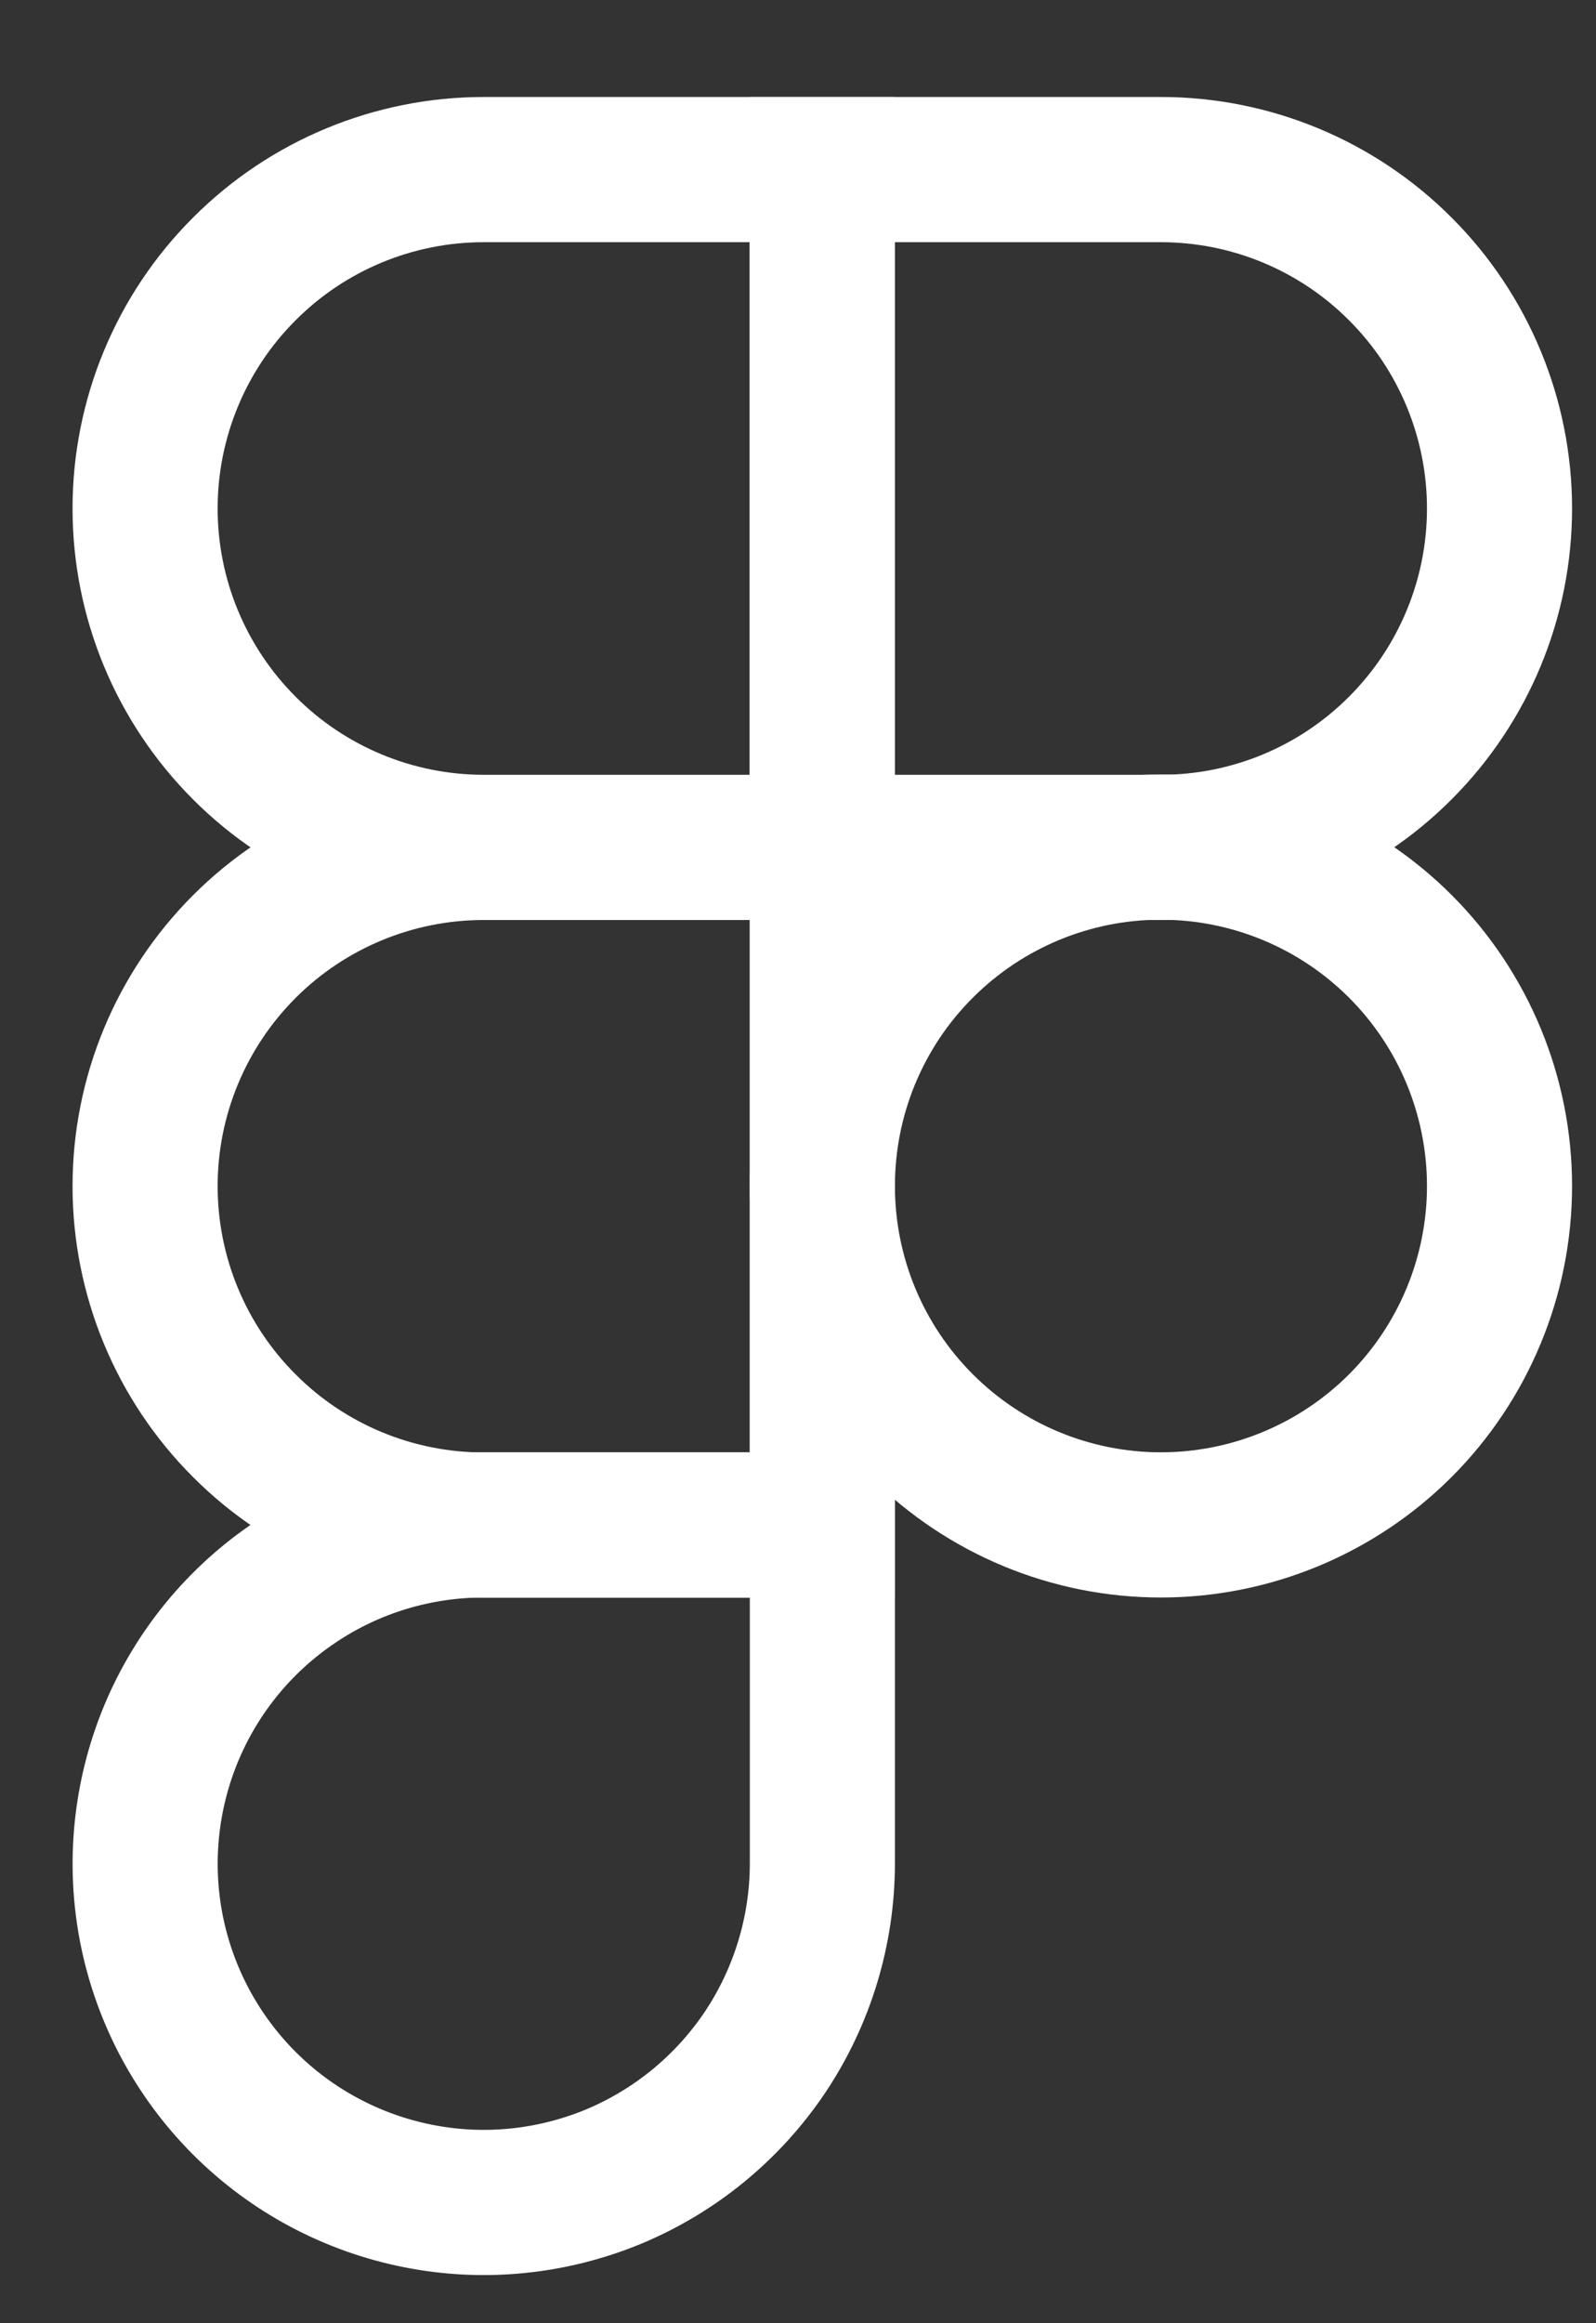 <svg width="11" height="16" viewBox="0 0 11 16" fill="none" xmlns="http://www.w3.org/2000/svg">
<rect x="0" y="0" width="11" height="16" fill="#333333" stroke="none"/>
<path d="M3.334 5.836C2.715 5.836 2.121 5.59 1.684 5.152C1.246 4.714 1 4.121 1 3.502C1 2.883 1.246 2.289 1.684 1.852C2.121 1.414 2.715 1.168 3.334 1.168H5.667V5.836M3.334 5.836H5.667M3.334 5.836C2.715 5.836 2.121 6.082 1.684 6.519C1.246 6.957 1 7.55 1 8.169C1 8.788 1.246 9.382 1.684 9.819C2.121 10.257 2.715 10.503 3.334 10.503H5.667V5.836" stroke="white"/>
<path d="M10.335 8.168C10.335 8.787 10.089 9.38 9.652 9.818C9.214 10.256 8.62 10.502 8.001 10.502C7.382 10.502 6.789 10.256 6.351 9.818C5.913 9.38 5.668 8.787 5.668 8.168C5.668 7.549 5.913 6.955 6.351 6.518C6.789 6.08 7.382 5.834 8.001 5.834C8.62 5.834 9.214 6.08 9.652 6.518C10.089 6.955 10.335 7.549 10.335 8.168ZM3.334 10.502H5.668V12.836C5.667 13.297 5.53 13.748 5.274 14.132C5.017 14.515 4.653 14.814 4.227 14.991C3.8 15.167 3.331 15.214 2.878 15.123C2.426 15.033 2.01 14.811 1.684 14.485C1.357 14.158 1.135 13.742 1.045 13.29C0.955 12.837 1.002 12.368 1.178 11.942C1.355 11.515 1.654 11.151 2.038 10.895C2.421 10.638 2.873 10.502 3.334 10.502Z" stroke="white"/>
<path d="M5.667 1.168H8.001C8.62 1.168 9.214 1.414 9.651 1.852C10.089 2.289 10.335 2.883 10.335 3.502C10.335 4.121 10.089 4.714 9.651 5.152C9.214 5.59 8.62 5.836 8.001 5.836H5.667V1.168Z" stroke="white"/>
</svg>

